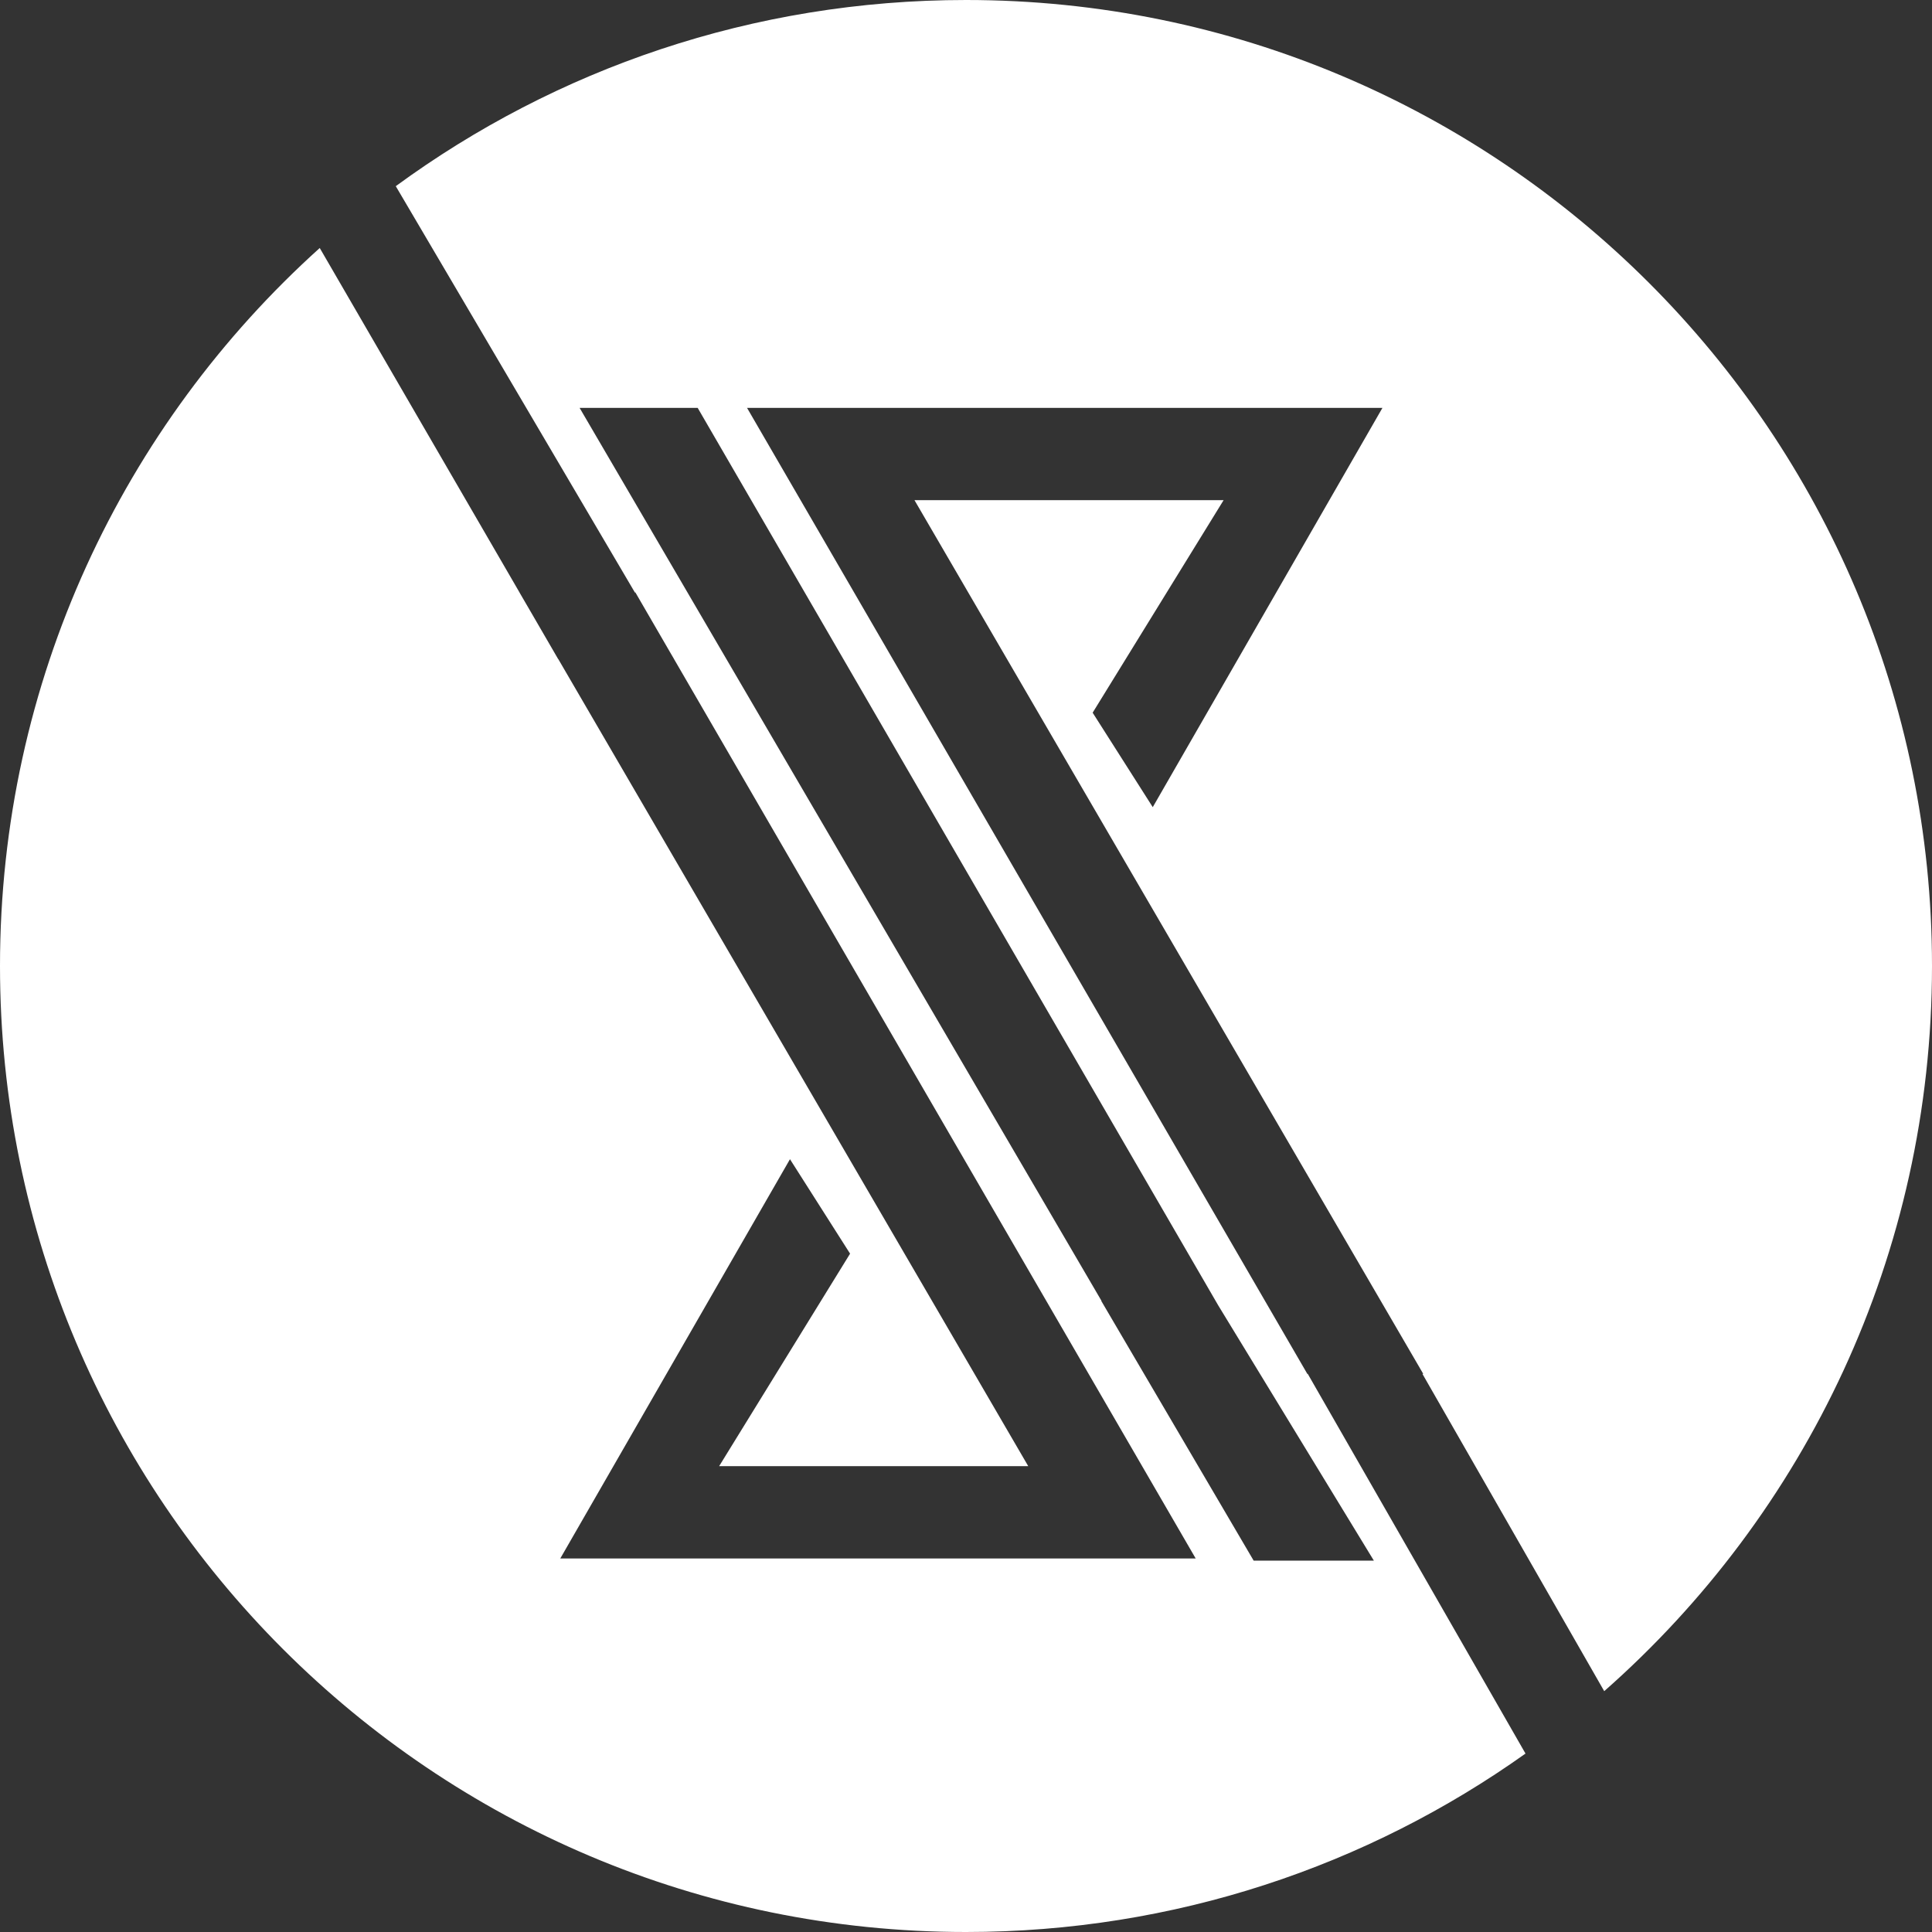 <svg  width="350" height="350" viewBox="0 0 350 350" fill="none" xmlns="http://www.w3.org/2000/svg">
<rect x="0" y="0" width="350" height="350" fill="#333333" stroke="none"/>
<path fill-rule="evenodd" clip-rule="evenodd" d="M290.619 306.37C327.029 274.301 350 227.333 350 175C350 78.35 271.65 0 175 0C136.363 0 100.651 12.521 71.699 33.727L115.016 107.333H115.111L121.572 118.474L122.111 119.389H122.103L216.611 282.333H101.5L143.111 210L154 227.111L130.277 265.611H186.277L101.132 119.389H101.111L96.071 110.7L94.111 107.333H94.119L57.924 44.928C22.36 76.96 0 123.369 0 175C0 271.65 78.35 350 175 350C212.777 350 247.759 338.03 276.359 317.676L236.912 248.889H236.833L135.333 73.889H250.444L208.833 146.223L197.944 129.111L221.667 90.611H165.667L257.833 248.889H257.684L290.619 306.37ZM220.679 236.457L248.889 282.723H227.111L199.5 235.667L199.549 235.665L105 73.889H126.389L220.679 236.457Z" fill="white"/>
</svg>
